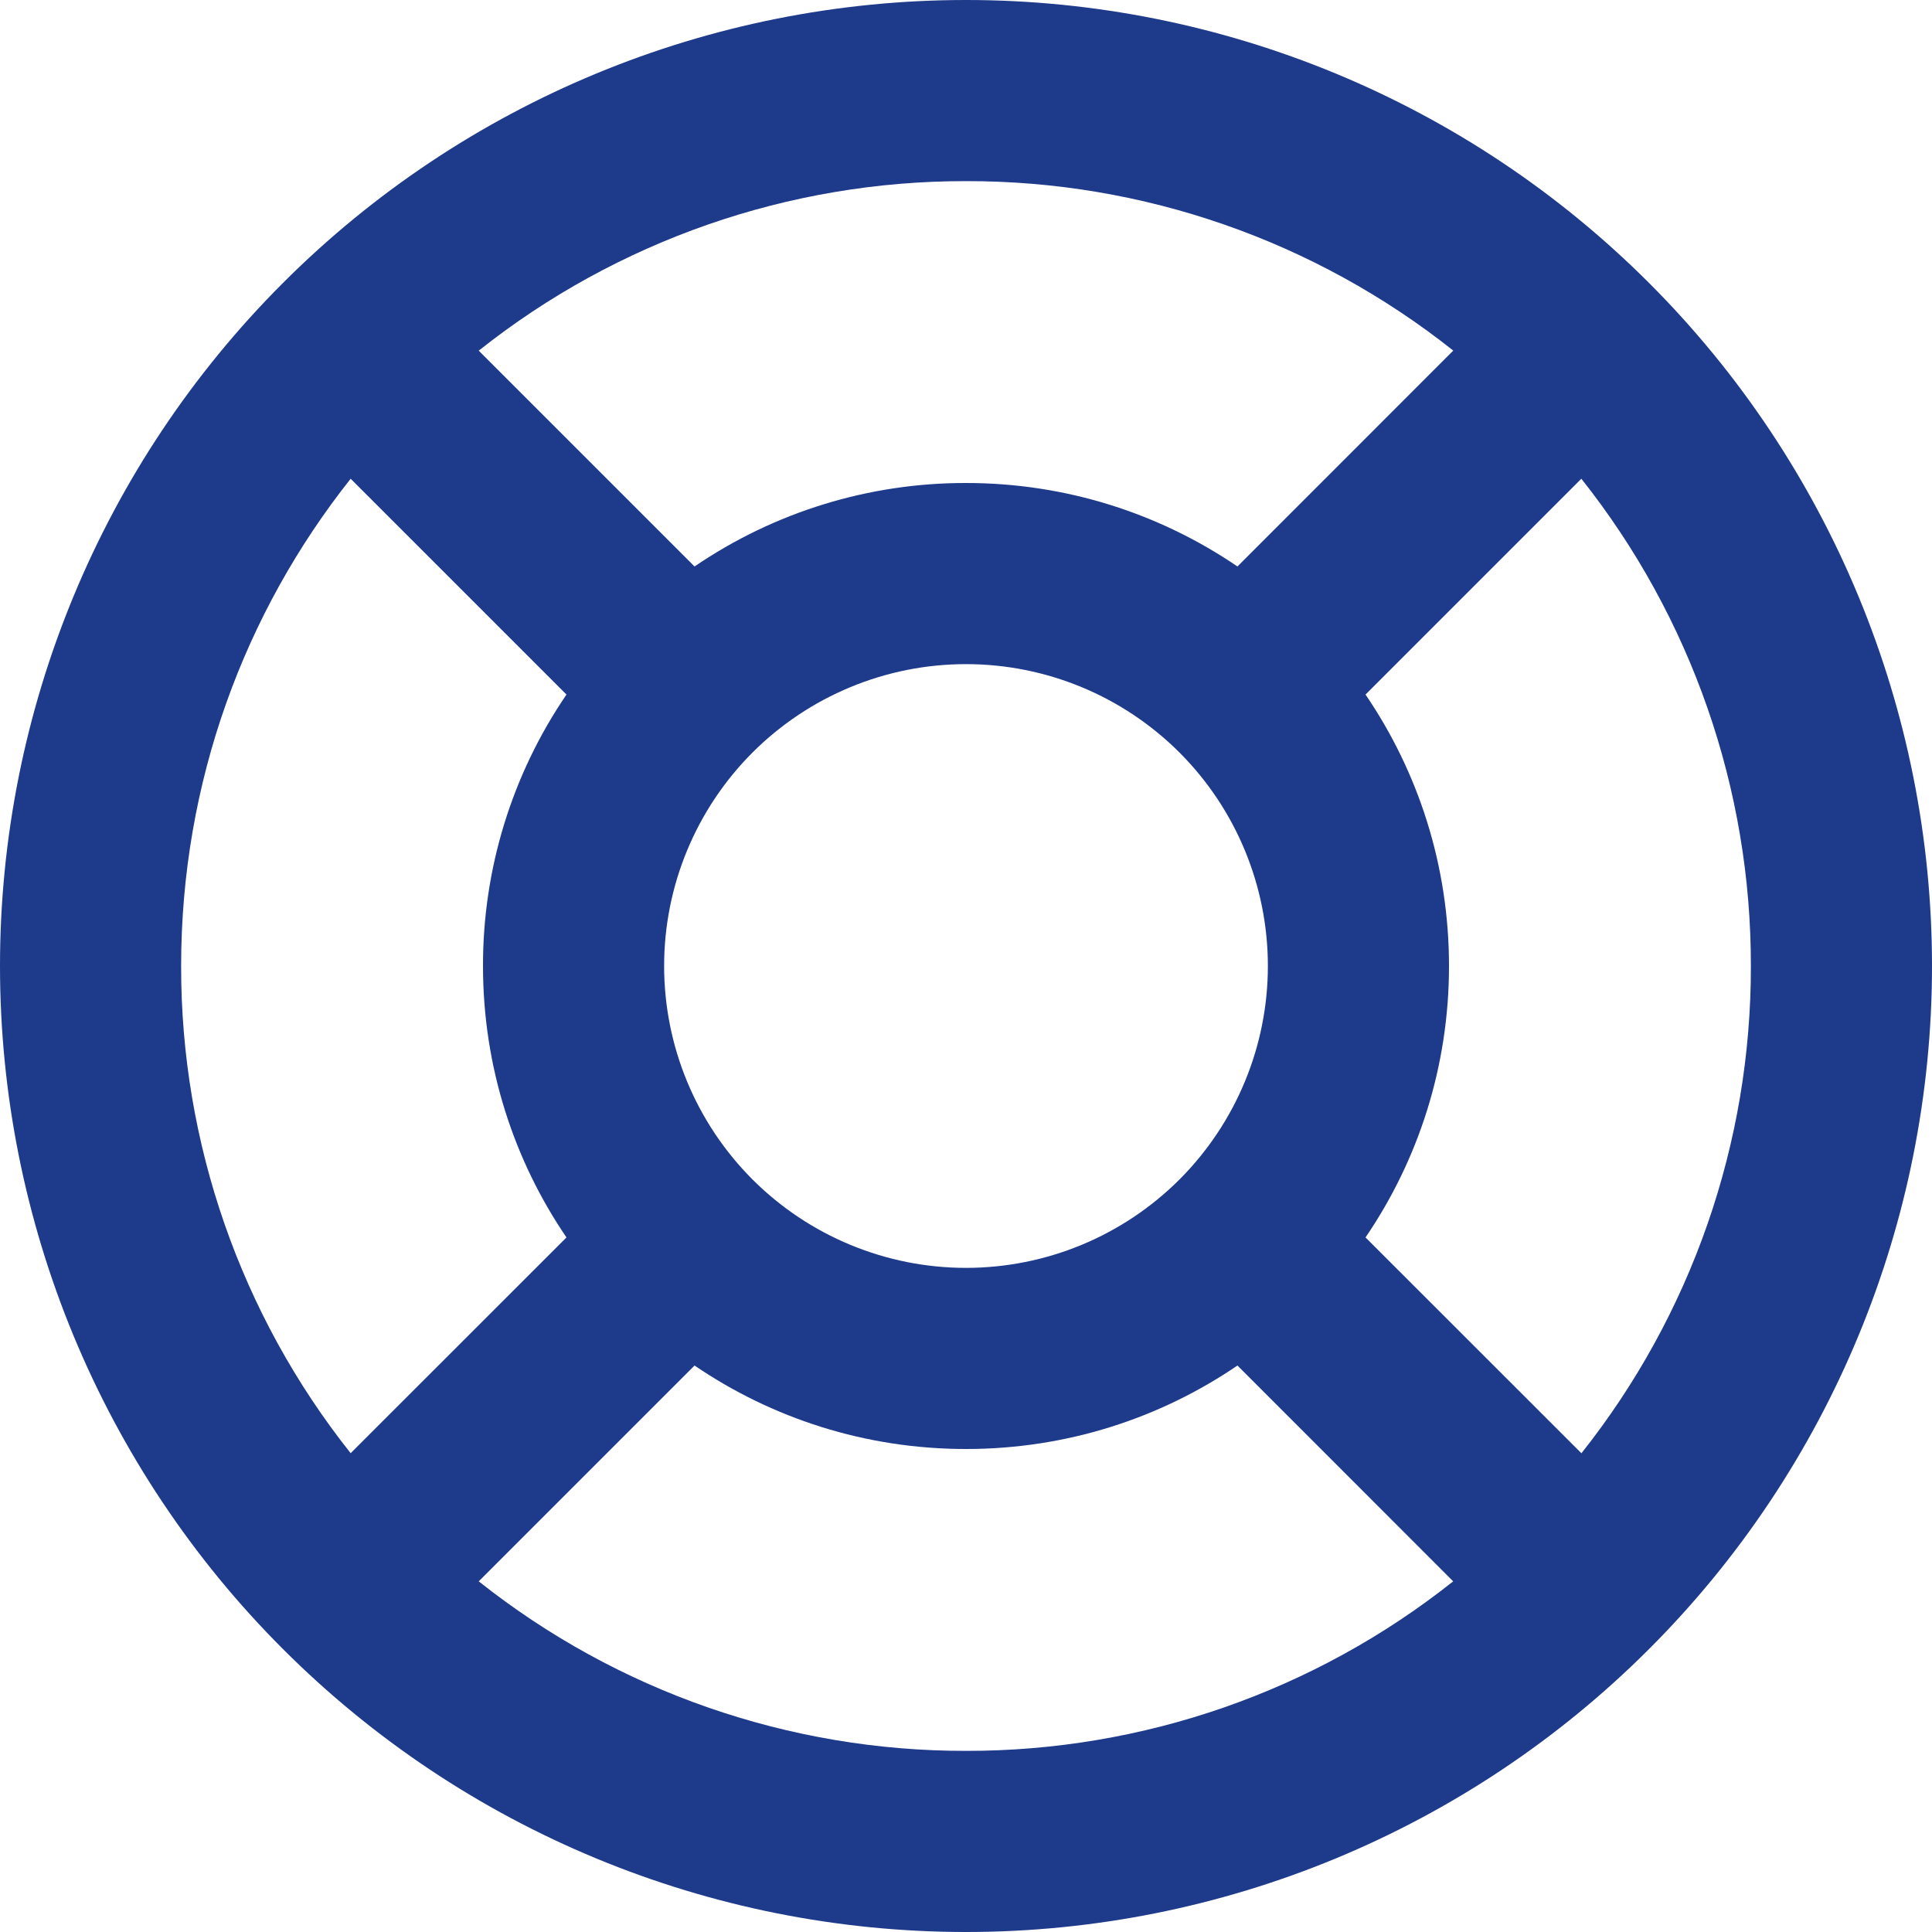 <svg width="24" height="24" viewBox="0 0 24 24" fill="none" xmlns="http://www.w3.org/2000/svg">
<g clip-path="url(#clip0_163_1043)">
<path fill-rule="evenodd" clip-rule="evenodd" d="M12 0C8.817 0 5.765 1.264 3.515 3.515C1.264 5.765 0 8.817 0 12C0 15.183 1.264 18.235 3.515 20.485C5.765 22.736 8.817 24 12 24C15.183 24 18.235 22.736 20.485 20.485C22.736 18.235 24 15.183 24 12C24 8.817 22.736 5.765 20.485 3.515C18.235 1.264 15.183 0 12 0ZM2.25 12C2.25 9.713 3.038 7.609 4.356 5.947L7.037 8.628C6.359 9.622 5.998 10.797 6 12C6 13.251 6.383 14.412 7.037 15.372L4.356 18.052C2.989 16.331 2.247 14.198 2.25 12ZM5.947 19.644L8.628 16.963C9.588 17.617 10.749 18 12 18C13.251 18 14.412 17.617 15.372 16.963L18.052 19.644C16.331 21.011 14.198 21.753 12 21.75C9.802 21.753 7.669 21.011 5.947 19.644ZM19.644 18.054C21.011 16.333 21.754 14.198 21.75 12C21.753 9.802 21.011 7.669 19.644 5.947L16.963 8.628C17.617 9.588 18 10.749 18 12C18 13.251 17.617 14.412 16.963 15.372L19.644 18.052V18.054ZM18.054 4.356C16.333 2.989 14.198 2.246 12 2.25C9.802 2.247 7.668 2.989 5.947 4.356L8.628 7.037C9.622 6.359 10.797 5.998 12 6C13.251 6 14.412 6.383 15.372 7.037L18.052 4.356H18.054ZM8.25 12C8.25 11.005 8.645 10.052 9.348 9.348C10.052 8.645 11.005 8.25 12 8.25C12.995 8.25 13.948 8.645 14.652 9.348C15.355 10.052 15.75 11.005 15.75 12C15.75 12.995 15.355 13.948 14.652 14.652C13.948 15.355 12.995 15.75 12 15.75C11.005 15.75 10.052 15.355 9.348 14.652C8.645 13.948 8.25 12.995 8.25 12Z" fill="#1E3A8A"/>
</g>
<defs>
<clipPath id="clip0_163_1043">
<rect width="24" height="24" fill="white"/>
</clipPath>
</defs>
</svg>
